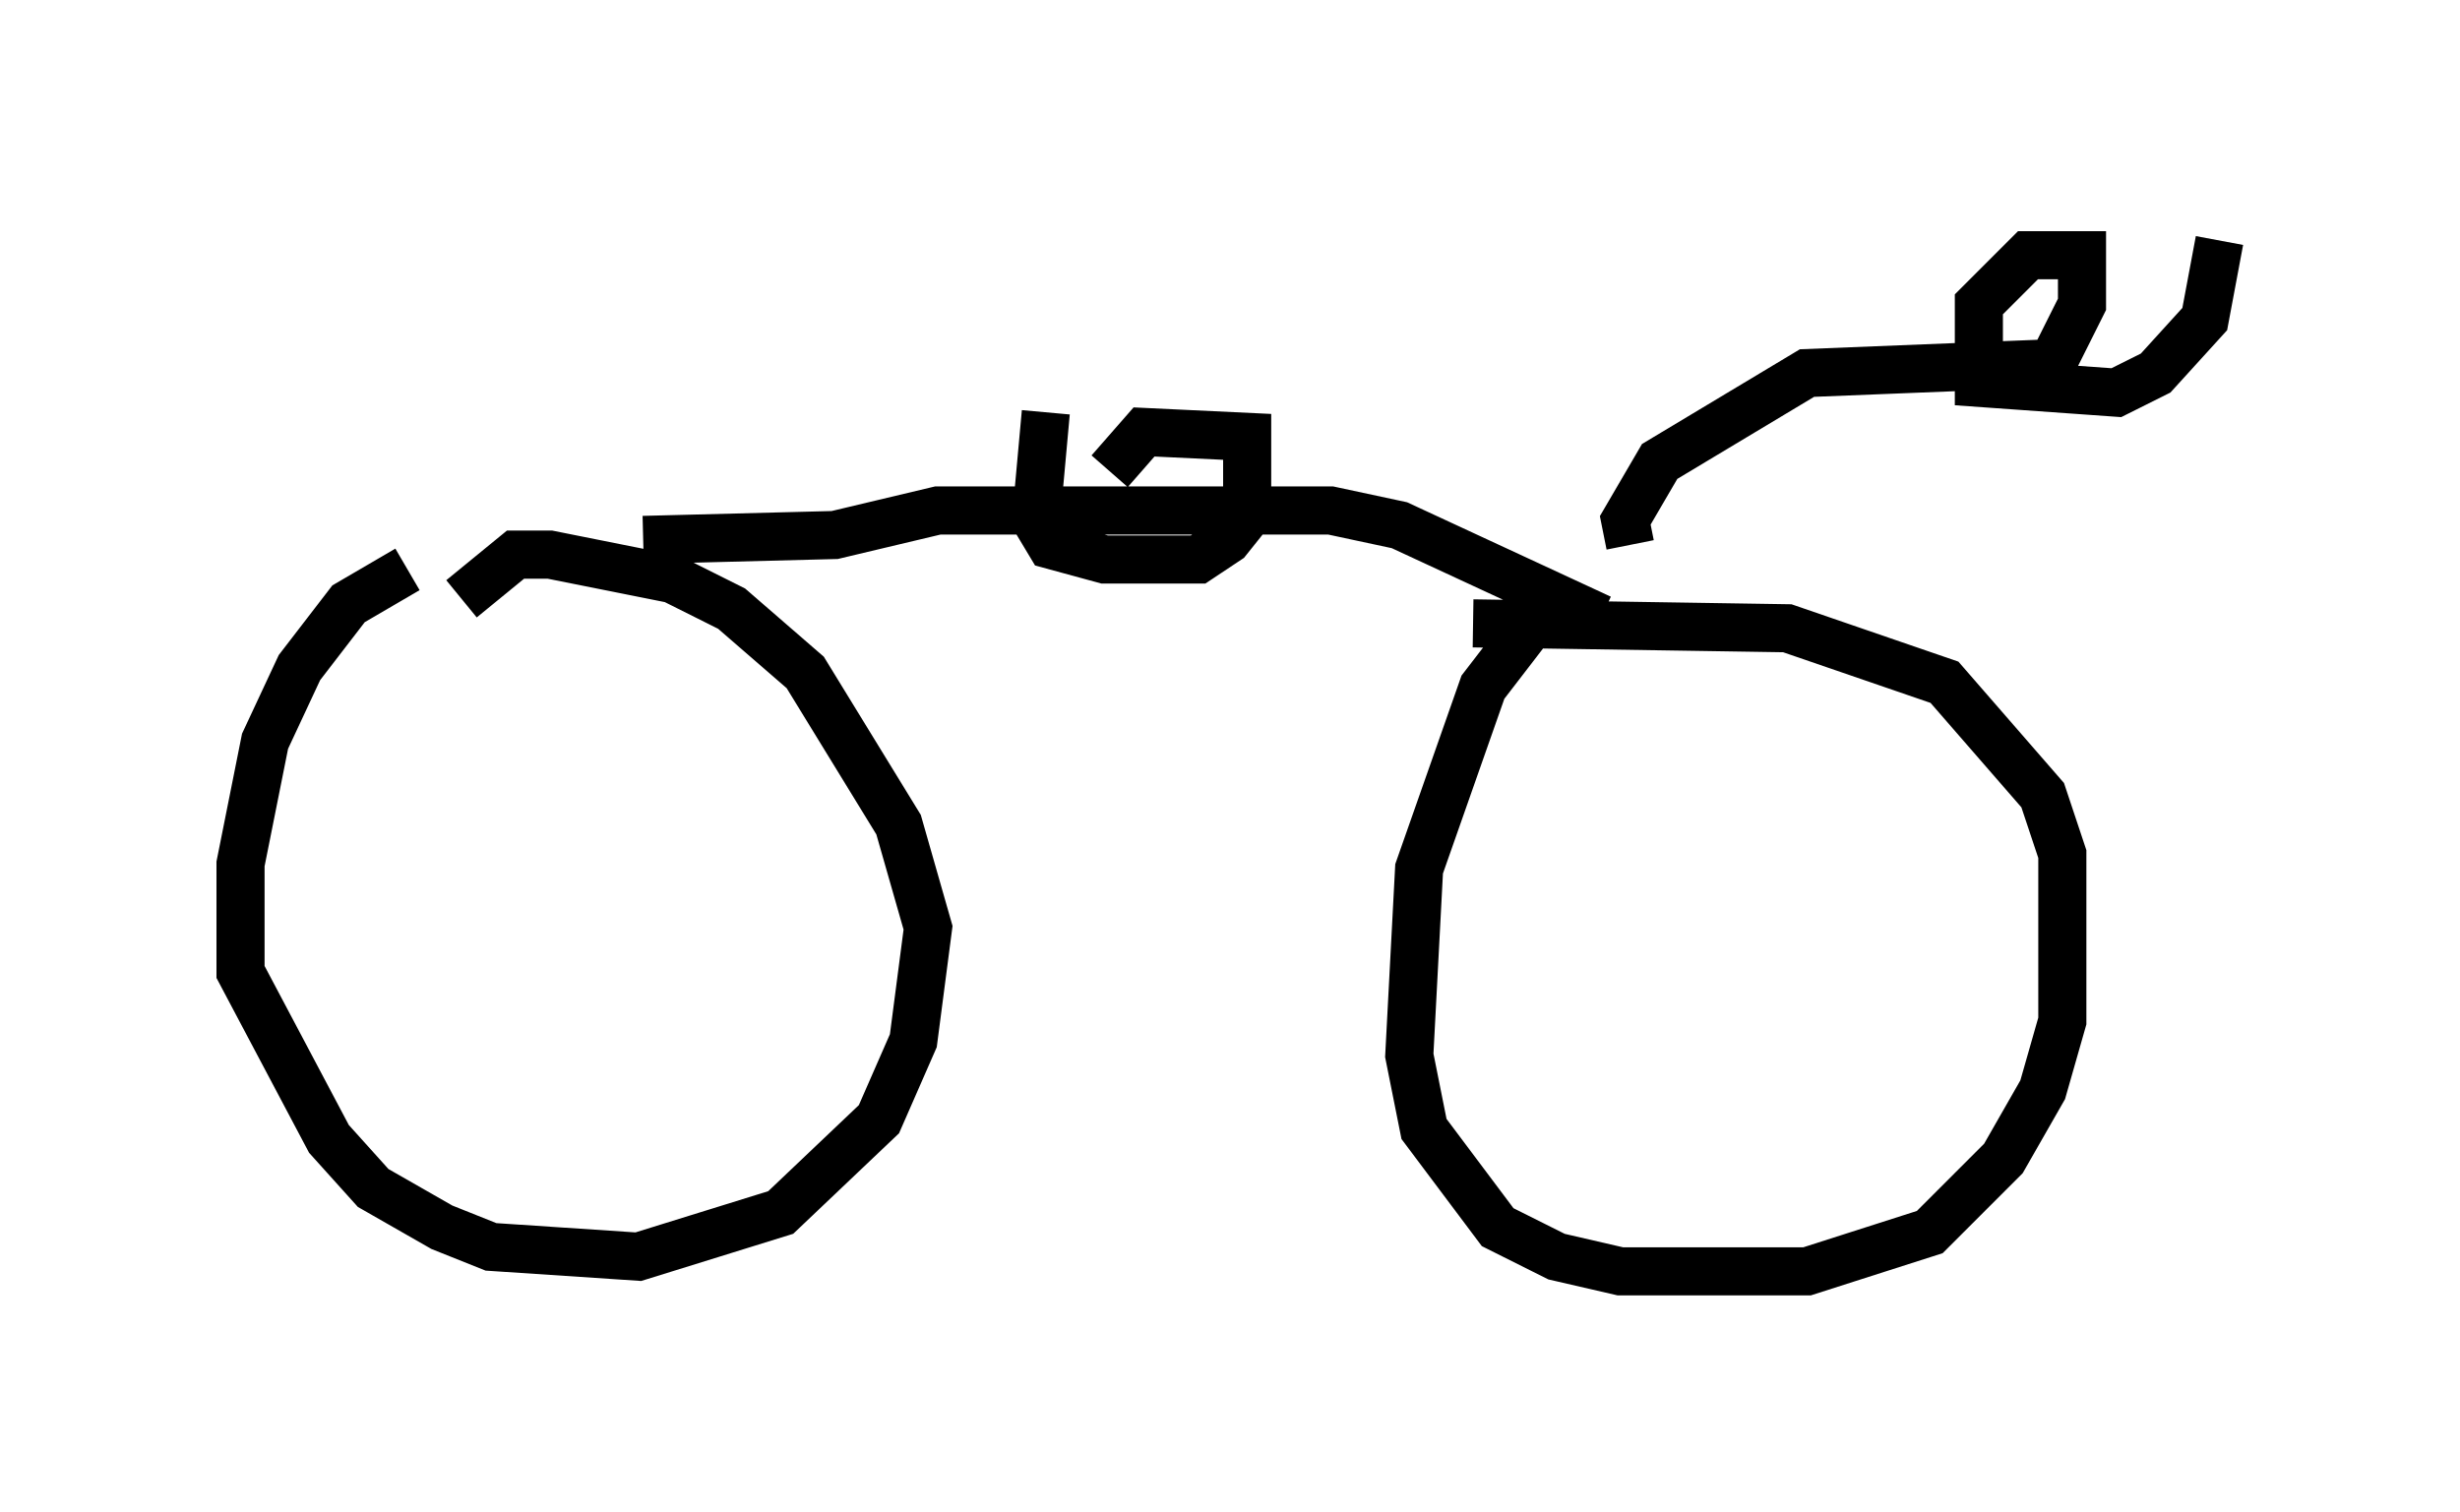 <?xml version="1.0" encoding="utf-8" ?>
<svg baseProfile="full" height="31.438" version="1.1" width="51.14" xmlns="http://www.w3.org/2000/svg" xmlns:ev="http://www.w3.org/2001/xml-events" xmlns:xlink="http://www.w3.org/1999/xlink"><defs /><rect fill="white" height="31.438" width="51.14" x="0" y="0" /><path d="M10.921, 11.942 m-2.45, -0.102 l-1.225, 0.715 -1.021, 1.327 l-0.715, 1.531 -0.51, 2.552 l0.0, 2.246 1.838, 3.471 l0.919, 1.021 1.429, 0.817 l1.021, 0.408 3.063, 0.204 l2.96, -0.919 2.042, -1.94 l0.715, -1.633 0.306, -2.348 l-0.613, -2.144 -1.94, -3.165 l-1.531, -1.327 -1.225, -0.613 l-2.552, -0.51 -0.715, 0.0 l-1.123, 0.919 m22.765, 0.408 l-0.51, 0.102 -1.021, 1.327 l-1.327, 3.777 -0.204, 3.879 l0.306, 1.531 1.531, 2.042 l1.225, 0.613 1.327, 0.306 l3.879, 0.0 2.552, -0.817 l1.531, -1.531 0.817, -1.429 l0.408, -1.429 0.0, -3.471 l-0.408, -1.225 -2.042, -2.348 l-3.267, -1.123 -6.533, -0.102 m-17.252, -1.735 l3.981, -0.102 2.144, -0.51 l8.167, 0.0 1.429, 0.306 l4.185, 1.94 m-11.536, -4.288 l-0.204, 2.246 0.306, 0.51 l1.123, 0.306 1.94, 0.0 l0.613, -0.408 0.408, -0.51 l0.0, -1.633 -2.144, -0.102 l-0.715, 0.817 m10.821, 1.531 l-0.102, -0.51 0.715, -1.225 l3.063, -1.838 5.104, -0.204 l0.613, -1.225 0.0, -1.021 l-1.123, 0.0 -1.021, 1.021 l0.0, 1.633 2.858, 0.204 l0.817, -0.408 1.021, -1.123 l0.306, -1.633 " fill="none" stroke="black" stroke-width="1" /></svg>